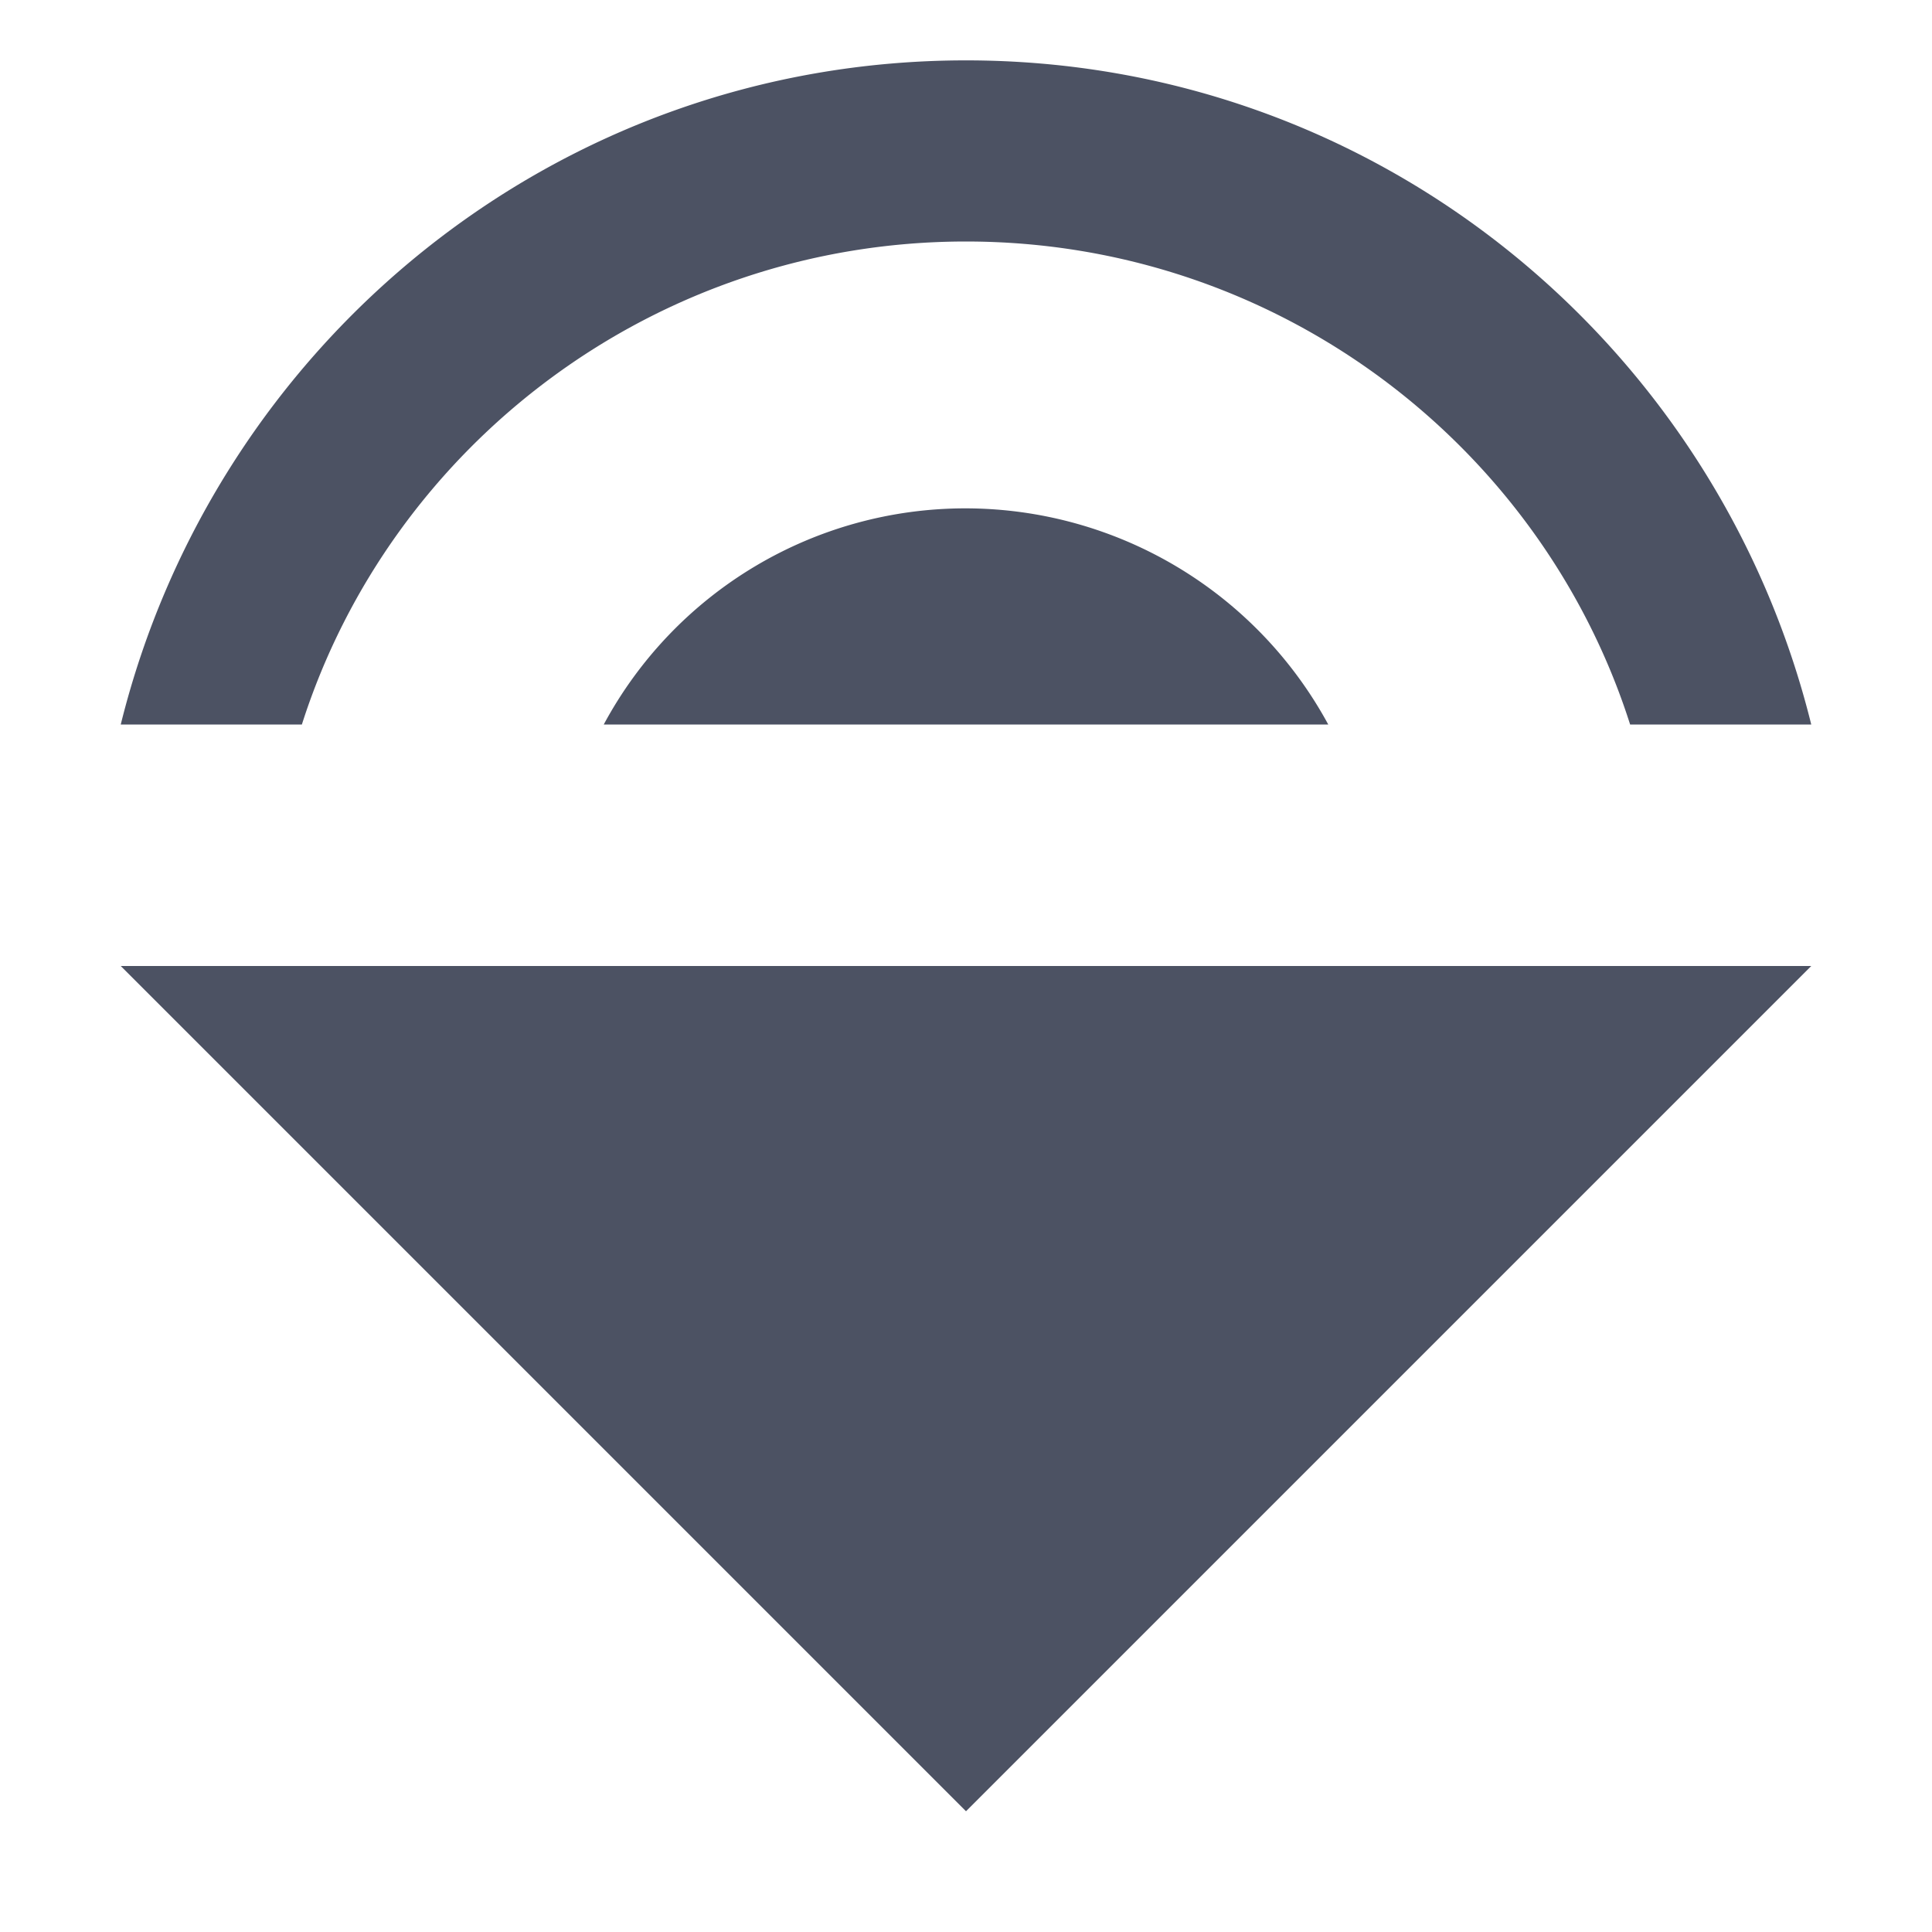 <svg xmlns="http://www.w3.org/2000/svg" width="16" height="16">
    <path d="M8 4.21A3.4 3.4 0 005 6h6a3.42 3.42 0 00-3-1.79zM15 8H1l7 7zM1 6h1.5C3.24 3.68 5.43 2 8 2s4.76 1.68 5.5 4H15C14.22 2.85 11.4.5 8 .5S1.78 2.85 1 6z" fill="#4c5263"/>
</svg>

